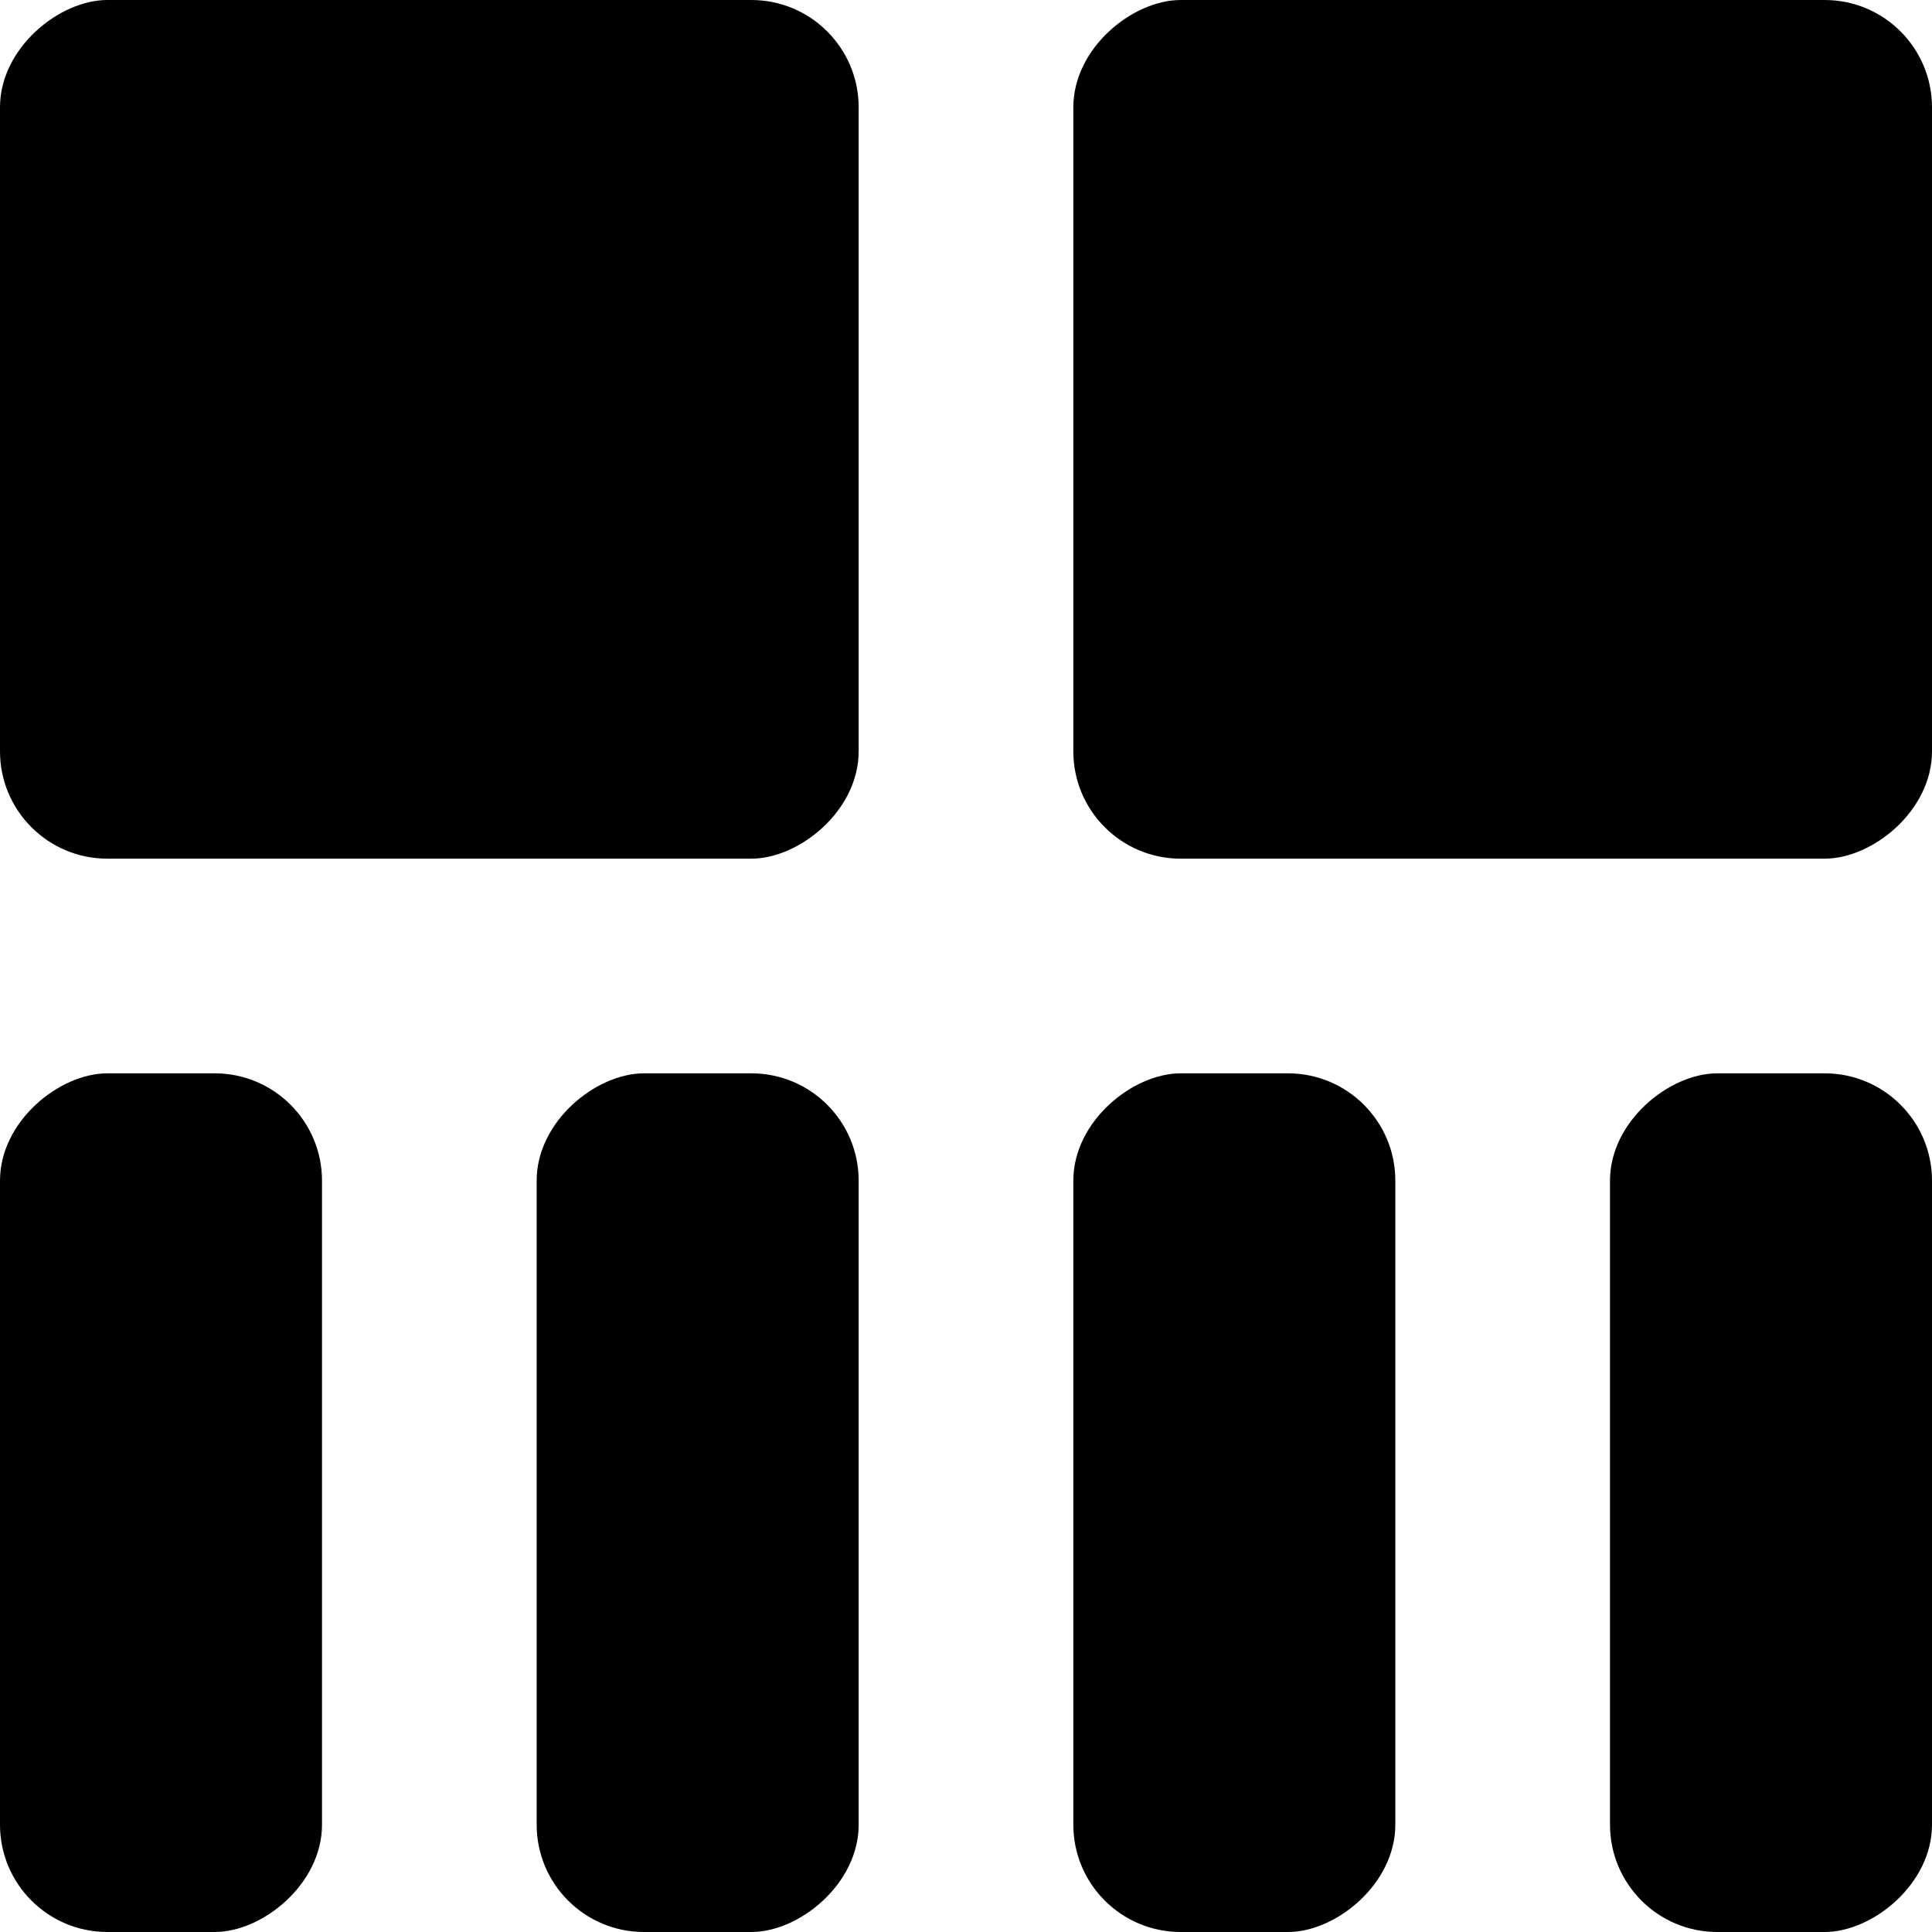 <svg xmlns="http://www.w3.org/2000/svg" viewBox="0 0 18 18">
  <g stroke="none" strokeWidth="1" fill="none" fillRule="evenodd">
    <g transform="translate(-88, -160)" fill="currentColor">
      <g transform="translate(97, 169) rotate(-270) translate(-97, -169) translate(88, 160)">
        <rect x="0" y="10" width="8" height="8" rx="1"></rect>
        <rect x="10" y="0" width="8" height="3" rx="1"></rect>
        <rect x="10" y="5" width="8" height="3" rx="1"></rect>
        <rect x="10" y="10" width="8" height="3" rx="1"></rect>
        <rect x="10" y="15" width="8" height="3" rx="1"></rect>
        <rect x="0" y="0" width="8" height="8" rx="1"></rect>
      </g>
    </g>
  </g>
</svg>
